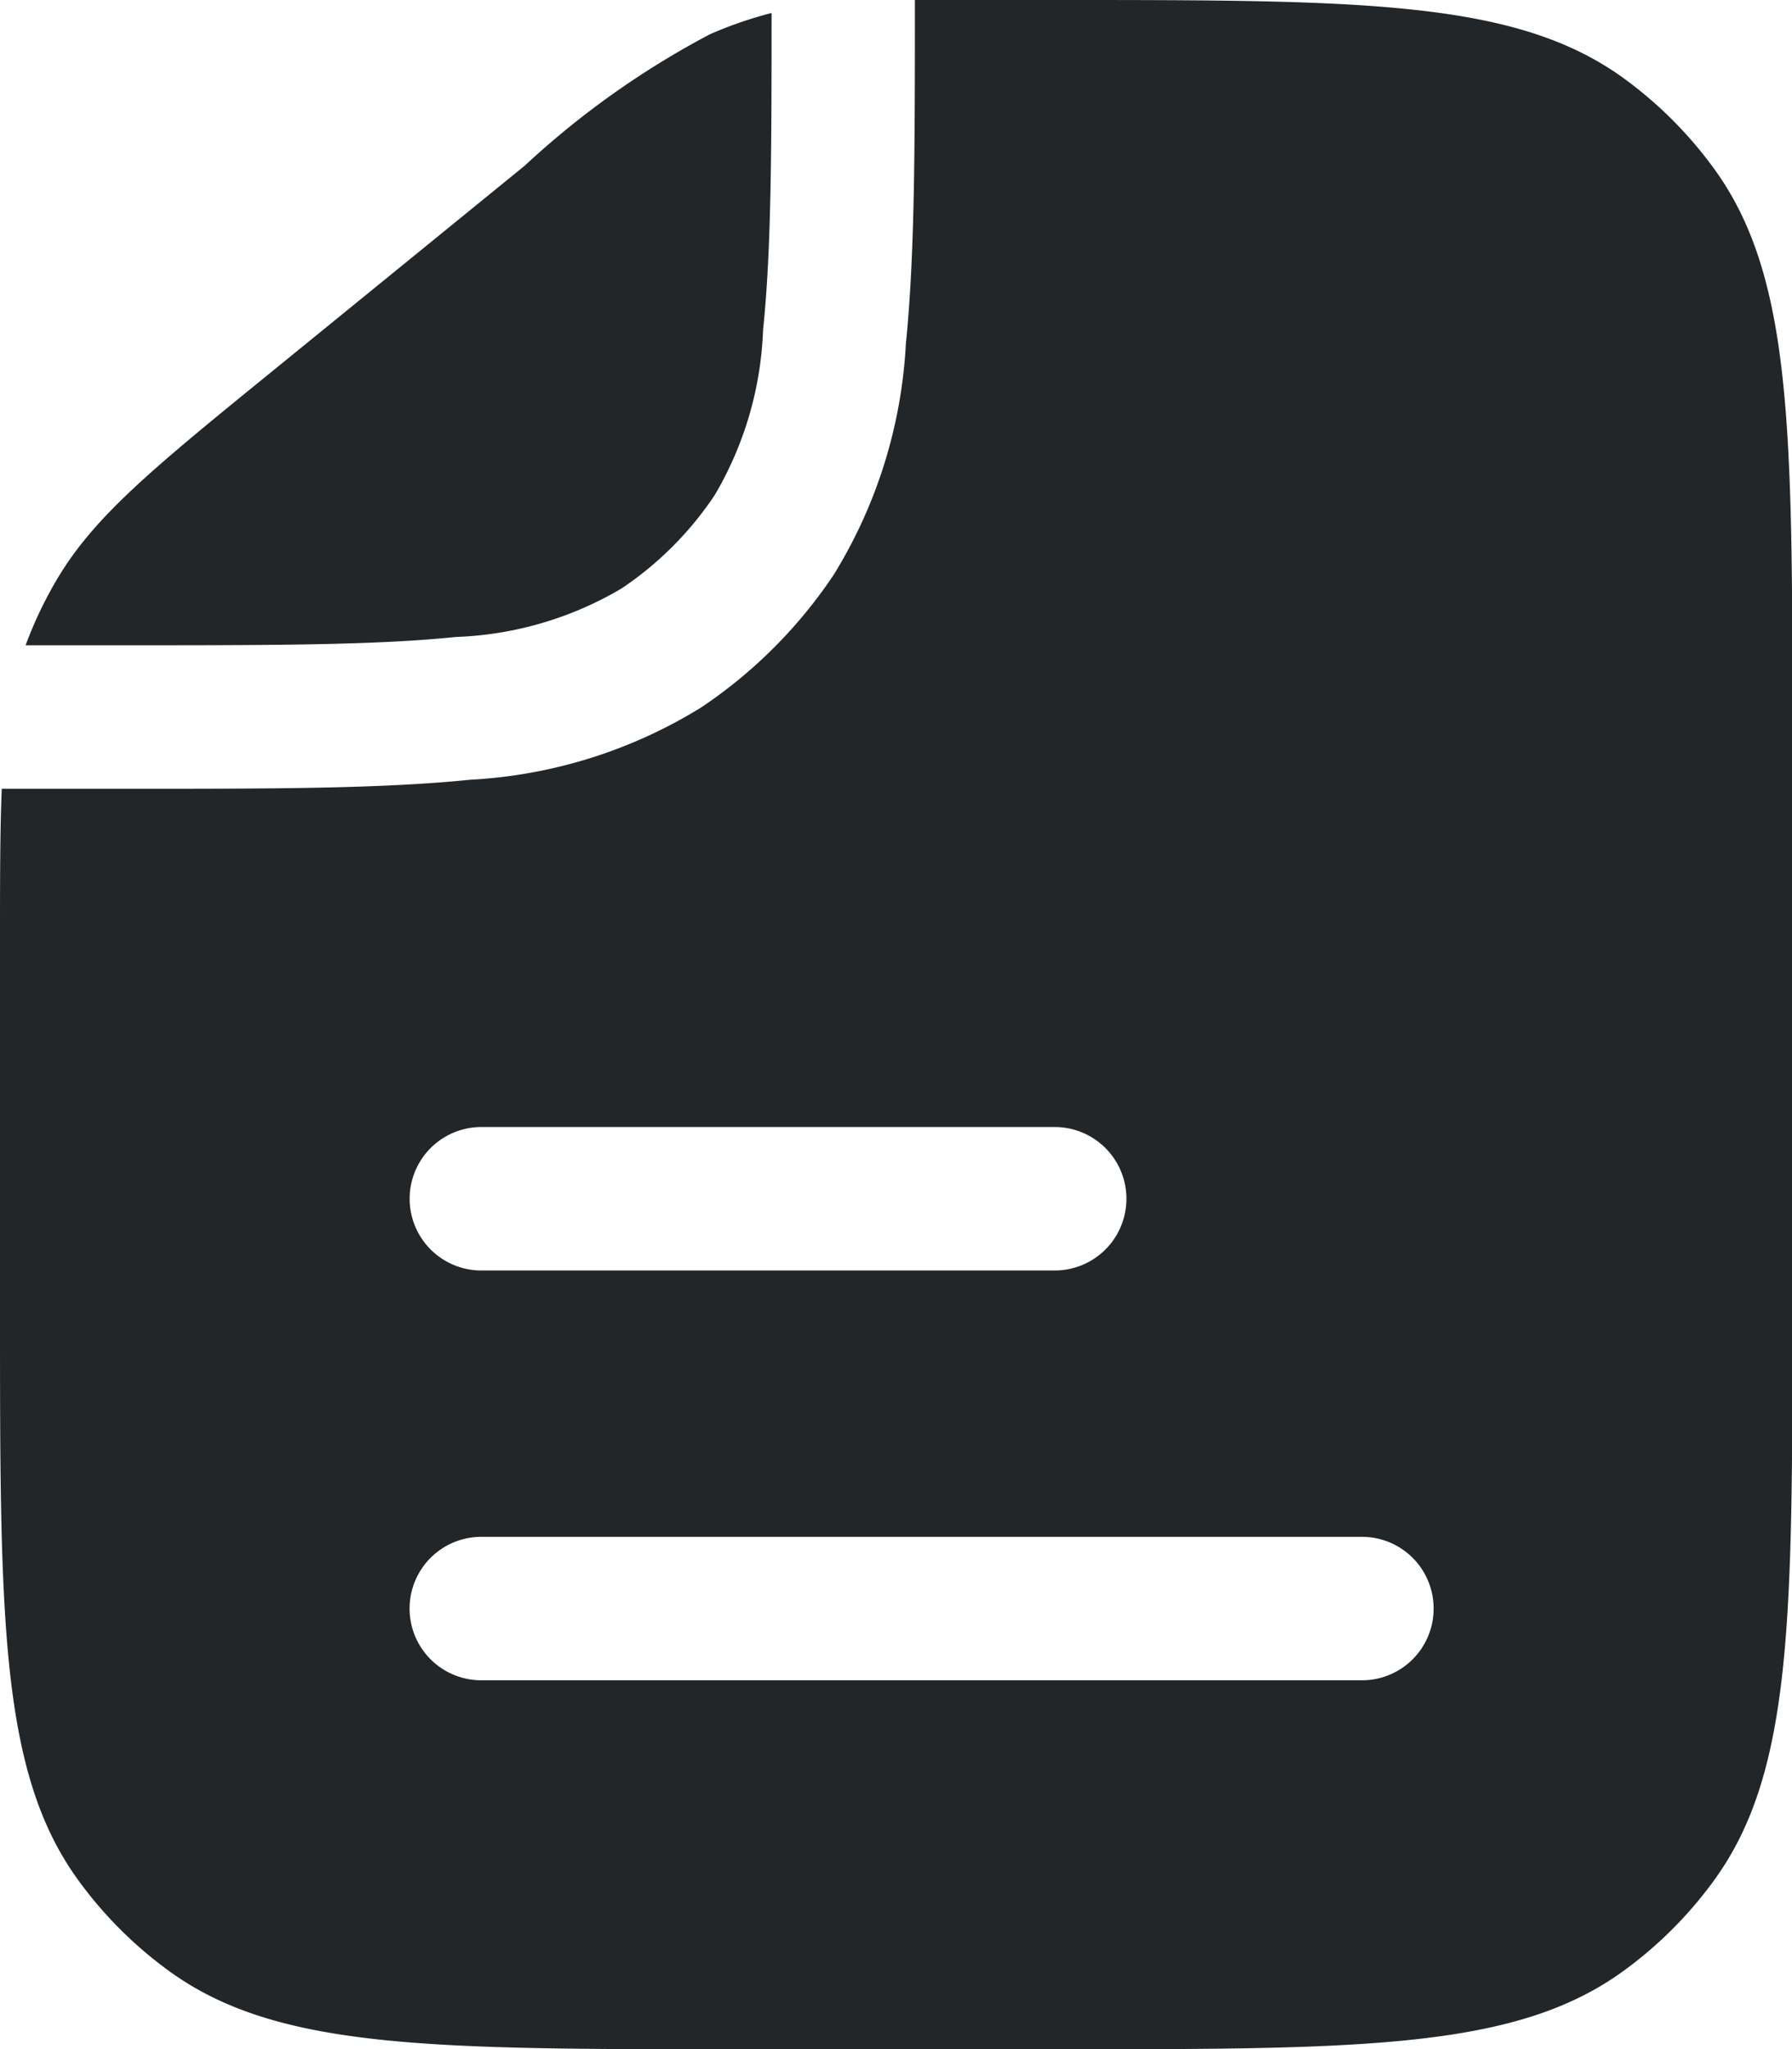 <svg id="ListFileIcon" xmlns="http://www.w3.org/2000/svg" width="29.598" height="33.827" viewBox="0 0 29.598 33.827">
  <defs>
    <style>
      .cls-1 {
        fill: #222628;

      }
    </style>
  </defs>
  <g id="Group_8116" data-name="Group 8116" transform="translate(0 0)">
    <path id="Path_7132"  style="fill-rule: evenodd" data-name="Path 7132" class="cls-1" d="M857.029,148.023c-.029.692-.029,1.517-.029,2.557v6.068c0,5.074,0,7.611,1.292,9.389a6.756,6.756,0,0,0,1.5,1.5c1.778,1.292,4.315,1.292,9.389,1.292h5.243c5.074,0,7.611,0,9.389-1.292a6.756,6.756,0,0,0,1.5-1.5c1.292-1.778,1.292-4.315,1.292-9.389v-9.471c0-5.074,0-7.611-1.292-9.389a6.756,6.756,0,0,0-1.5-1.5C882.031,135,879.495,135,874.42,135h-1.066c-.467,0-.876,0-1.243,0v.063h0c0,2.319,0,4.15-.149,5.612a8.059,8.059,0,0,1-1.191,3.812,7.943,7.943,0,0,1-2.194,2.194,8.07,8.07,0,0,1-3.812,1.191c-1.461.149-3.291.149-5.612.149h-2.126Zm12.715-12.808c-.047.01-.093.024-.14.037a6.759,6.759,0,0,0-.871.31,14.243,14.243,0,0,0-3.066,2.173l-4.178,3.4c-1.959,1.593-2.936,2.39-3.552,3.435a6.72,6.72,0,0,0-.514,1.082h1.666c2.4,0,4.112,0,5.439-.137a5.78,5.78,0,0,0,2.737-.8,5.584,5.584,0,0,0,1.539-1.541,5.778,5.778,0,0,0,.8-2.737C869.739,139.151,869.744,137.5,869.744,135.215Zm10.935,26.339a1.183,1.183,0,0,1-1.184,1.184H864.949a1.184,1.184,0,1,1,0-2.368h14.545A1.183,1.183,0,0,1,880.679,161.554Zm-6.258-5.581a1.184,1.184,0,1,0,0-2.368h-9.471a1.184,1.184,0,1,0,0,2.368Z" transform="translate(-857 -135)"/>
  </g>
</svg>
